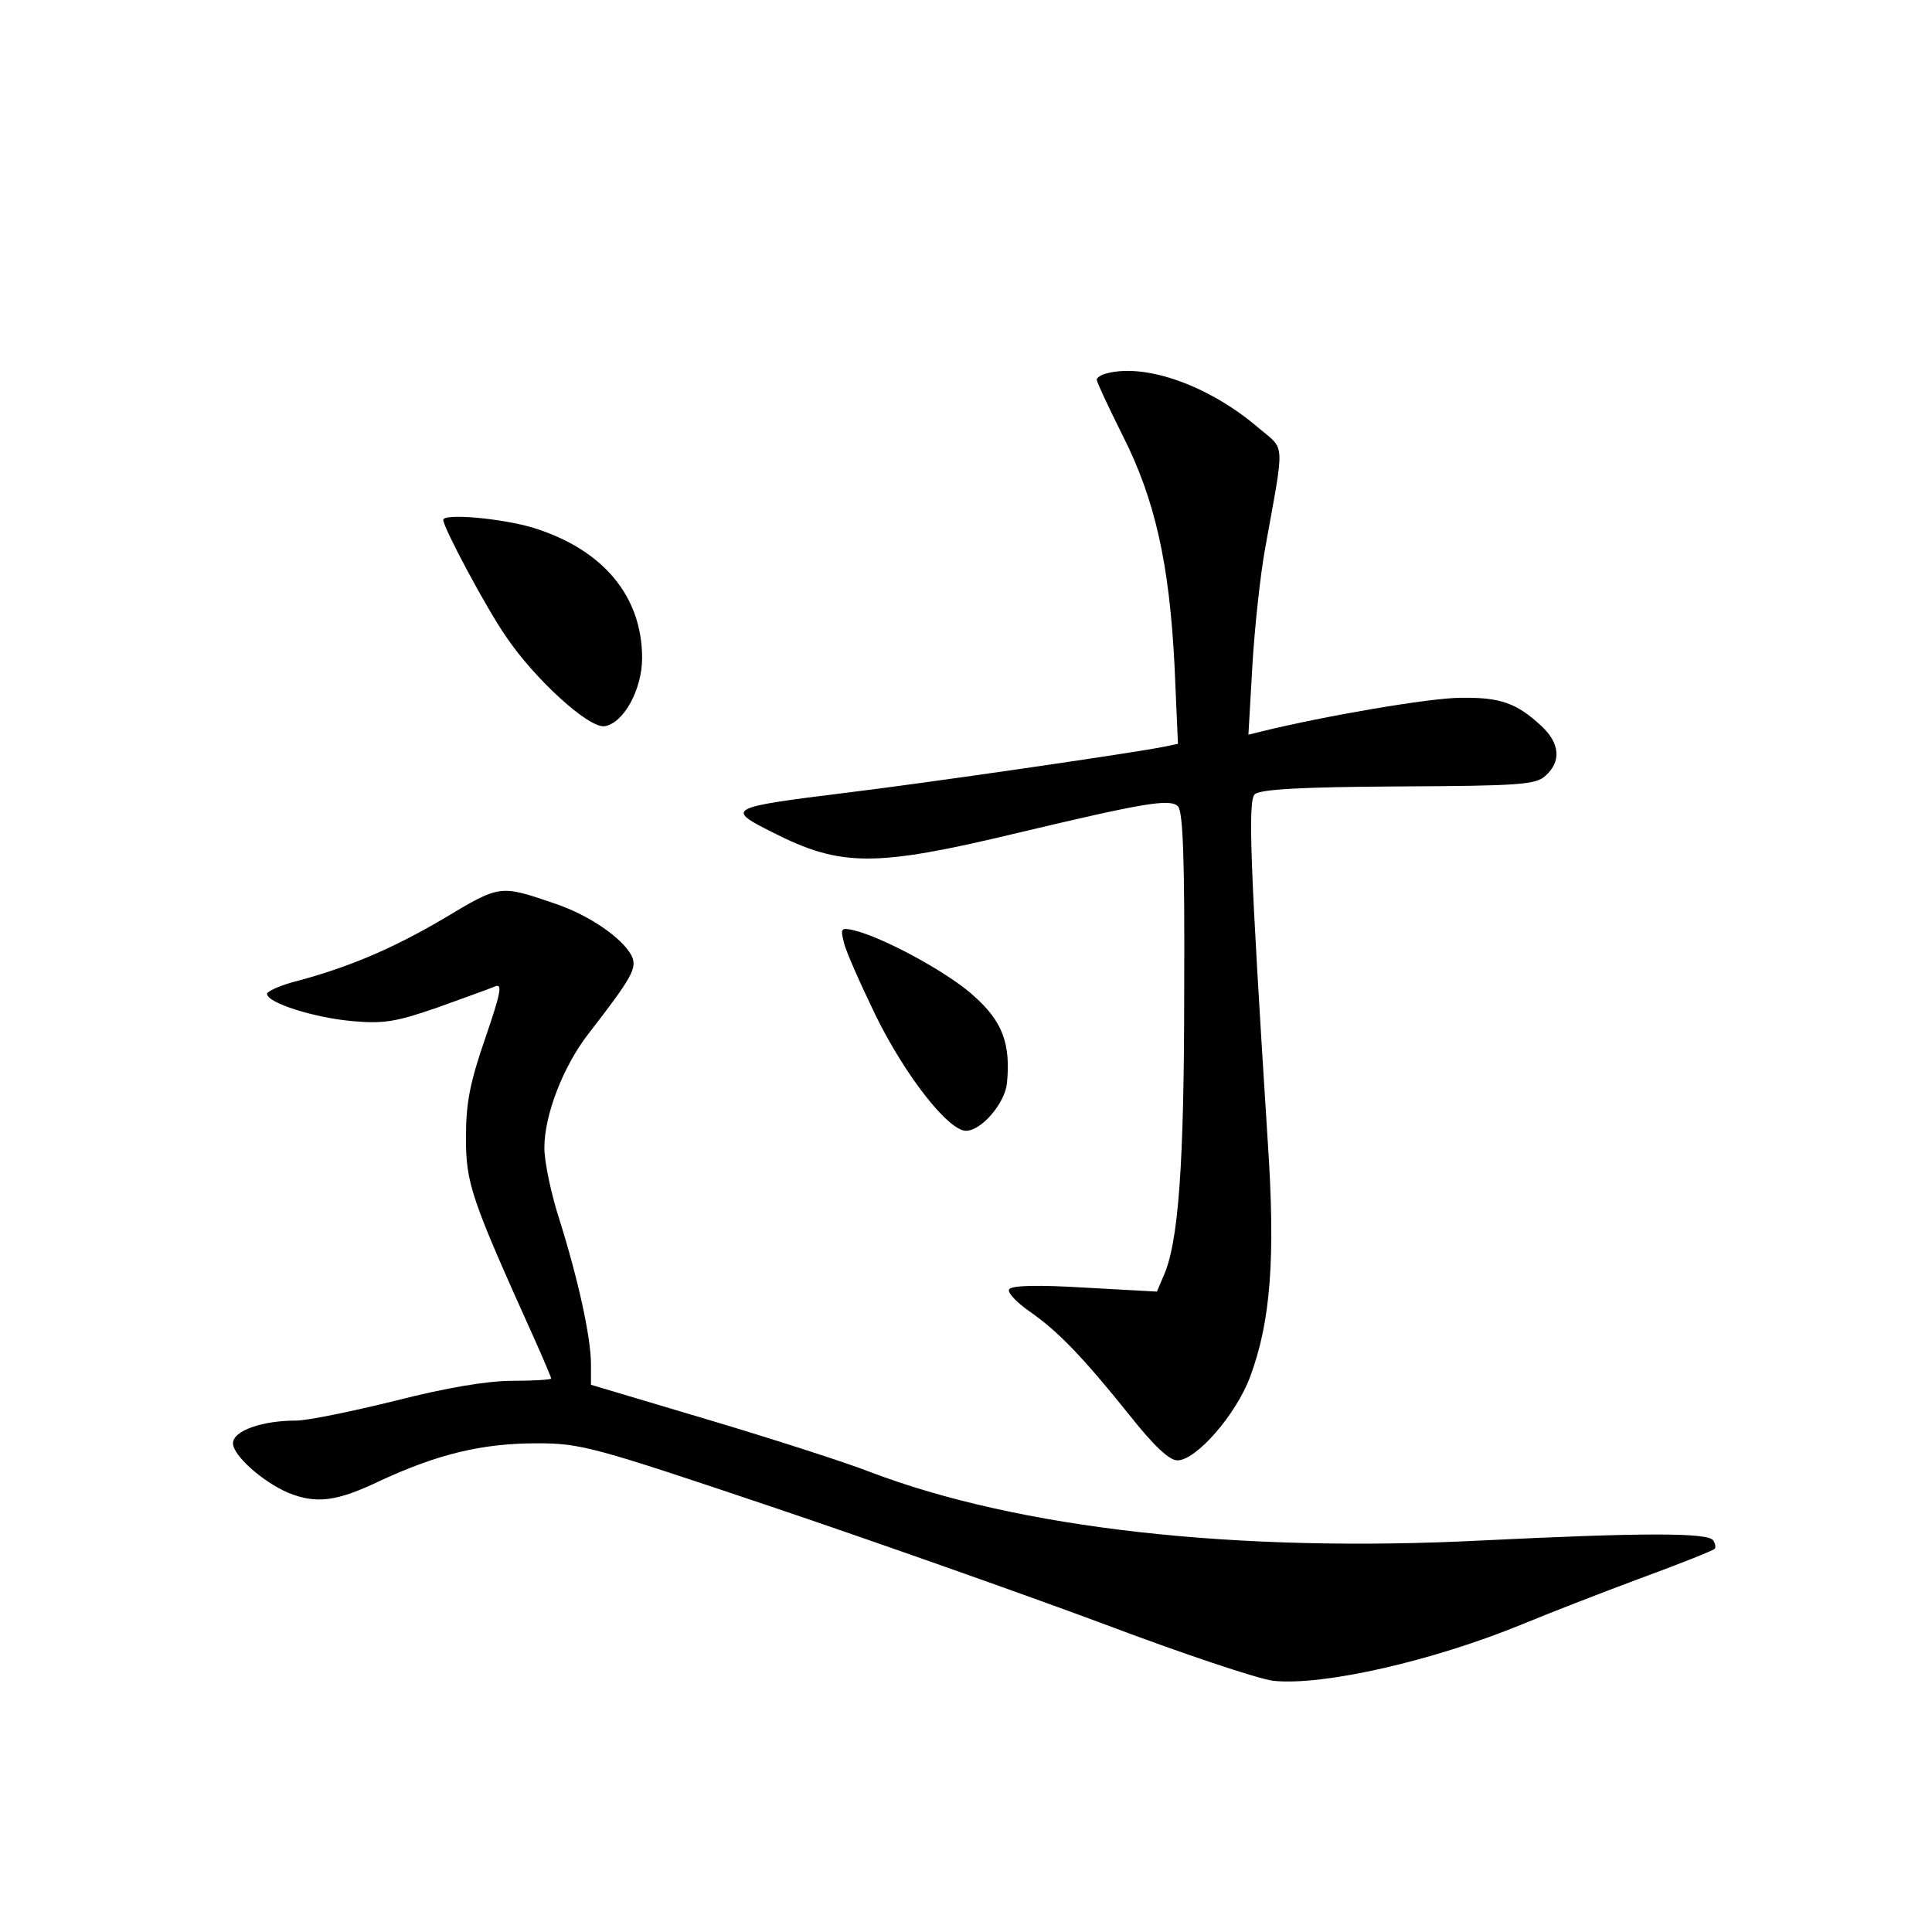 <?xml version="1.0" standalone="no"?>
<!DOCTYPE svg PUBLIC "-//W3C//DTD SVG 20010904//EN"
 "http://www.w3.org/TR/2001/REC-SVG-20010904/DTD/svg10.dtd">
<svg version="1.0" xmlns="http://www.w3.org/2000/svg"
 width="340pt" height="340pt" viewBox="0 0 340 340"
 preserveAspectRatio="xMidYMid meet">
<g transform="translate(0,340) scale(0.1,-0.1)"
fill="#000000" stroke="none">
<path d="M1948 2743 c-10 -2 -18 -8 -18 -11 0 -4 20 -47 45 -97 58 -114 83
-228 92 -407 l6 -137 -24 -5 c-47 -10 -426 -65 -559 -81 -210 -26 -214 -28
-130 -70 120 -61 180 -61 430 -1 223 53 269 61 283 47 9 -9 12 -95 11 -324 0
-307 -10 -446 -37 -504 l-11 -26 -127 7 c-81 5 -129 4 -133 -3 -4 -5 13 -23
36 -39 50 -35 92 -78 177 -184 42 -53 69 -78 83 -78 33 0 103 80 128 147 36
97 45 207 31 415 -31 486 -35 598 -23 610 9 9 82 13 252 14 215 1 243 3 260
19 28 25 25 57 -7 87 -44 41 -73 51 -142 50 -54 0 -240 -32 -350 -59 l-24 -6
7 122 c4 67 14 161 23 209 34 189 35 169 -11 208 -87 75 -199 115 -268 97z"/>
<path d="M780 2485 c0 -13 76 -156 111 -206 50 -74 145 -161 173 -157 33 5 66
64 66 120 0 109 -69 191 -191 229 -56 17 -159 26 -159 14z"/>
<path d="M780 1783 c-90 -53 -170 -87 -267 -112 -24 -7 -43 -16 -43 -20 0 -16
83 -42 150 -48 56 -5 78 -1 150 24 47 17 92 33 101 37 14 6 10 -12 -17 -91
-27 -78 -34 -114 -34 -175 0 -81 9 -107 119 -351 17 -38 31 -71 31 -73 0 -2
-30 -4 -68 -4 -44 0 -116 -12 -206 -35 -77 -19 -155 -35 -175 -35 -60 0 -111
-18 -111 -40 0 -21 51 -67 97 -87 50 -20 85 -16 164 22 100 46 177 65 274 65
77 0 99 -6 411 -111 181 -61 444 -154 584 -206 140 -53 275 -98 301 -101 88
-9 281 35 439 100 41 17 133 53 203 79 71 26 131 50 134 53 3 2 2 9 -2 15 -8
14 -123 14 -407 0 -433 -22 -816 21 -1078 121 -41 16 -168 57 -282 91 l-208
62 0 36 c0 48 -23 151 -55 253 -15 46 -27 103 -27 128 0 58 33 143 77 200 79
102 87 117 76 139 -17 31 -74 70 -132 90 -100 34 -97 35 -199 -26z"/>
<path d="M1485 1742 c3 -15 29 -73 56 -129 52 -106 128 -203 159 -203 27 0 68
48 72 83 7 71 -8 110 -59 155 -45 41 -160 103 -211 115 -22 5 -23 3 -17 -21z"/>
</g>
</svg>
